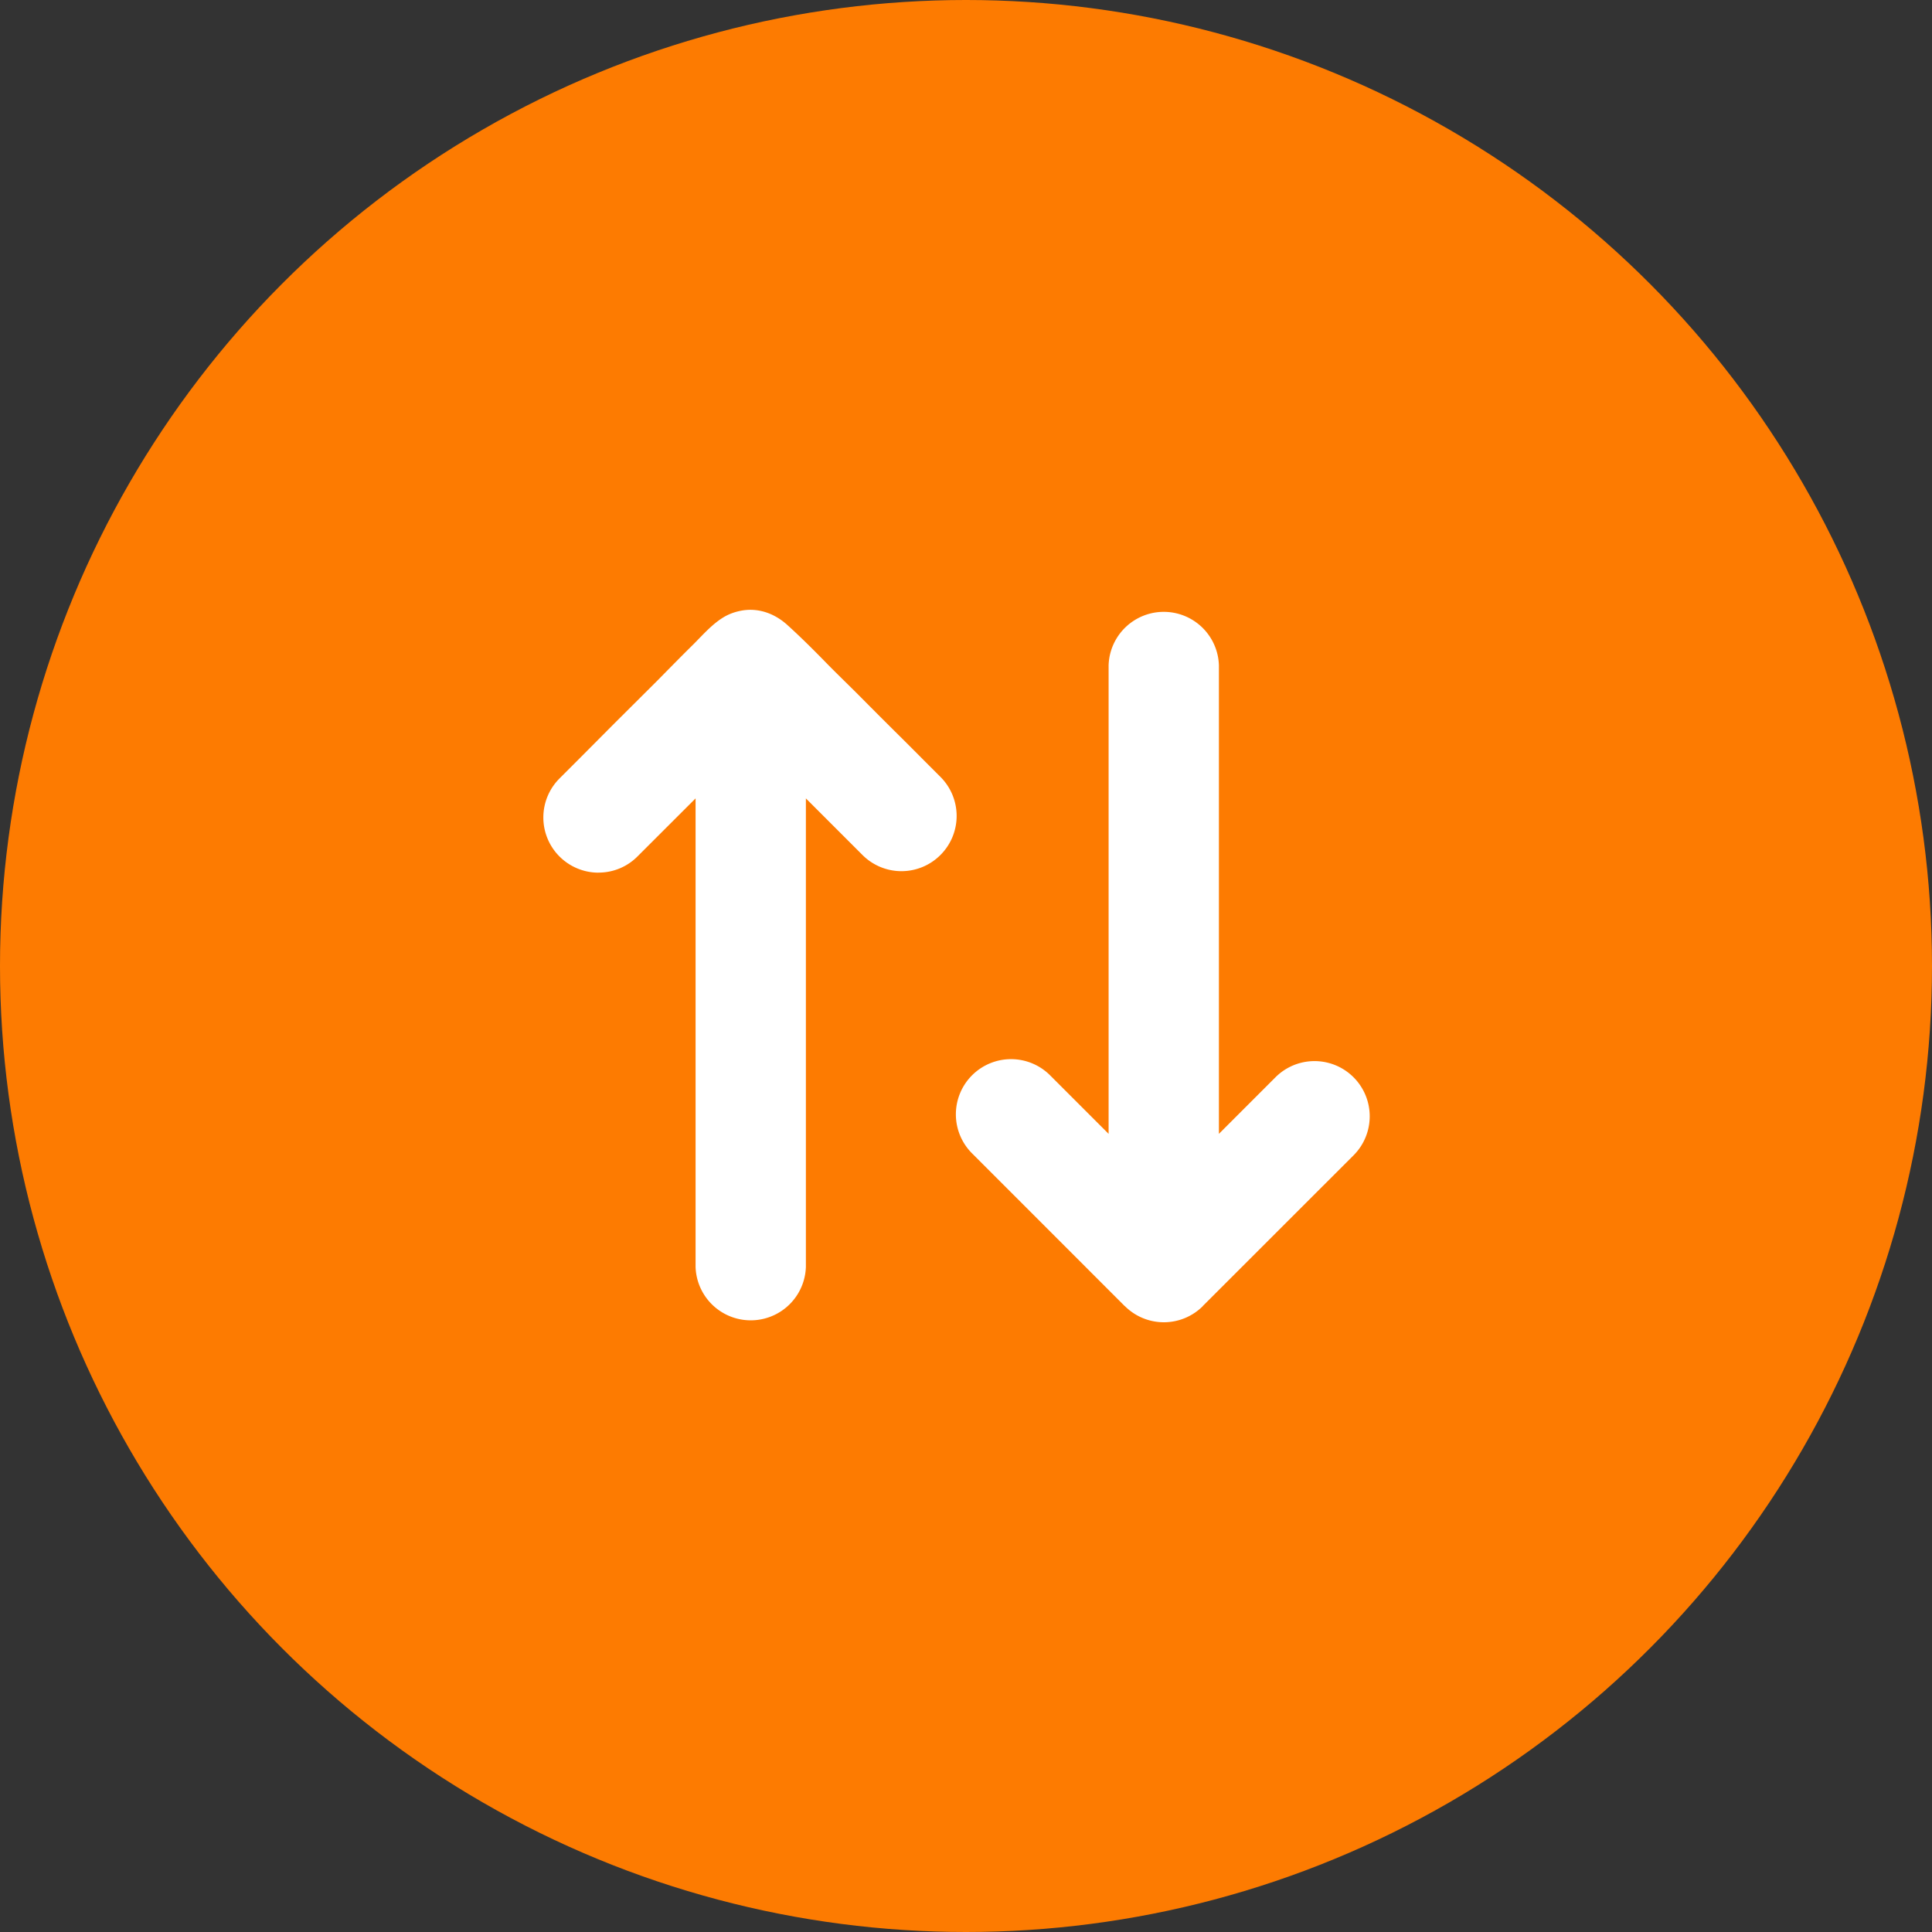<svg width="32" height="32" fill="none" xmlns="http://www.w3.org/2000/svg"><rect width="100%" height="100%" fill="#333333" stroke="none"/><circle cx="16" cy="16" r="16" fill="#FD7B01"/><path d="M18.632 21.634a.913.913 0 001.29 0v-.002l2.497-2.496a.914.914 0 10-1.293-1.293l-.937.937v-7.762a.914.914 0 00-1.827 0v7.762l-.962-.962a.914.914 0 10-1.292 1.293l2.522 2.523c.001-.002.001 0 .002 0zm-8.718-7.181a.906.906 0 00.645-.268l.962-.961v7.761a.914.914 0 001.827 0v-7.761l.937.937a.912.912 0 001.292 0 .914.914 0 000-1.293l-.199-.199c-.162-.162-.323-.325-.486-.486-.21-.208-.418-.416-.626-.626-.205-.207-.417-.408-.62-.618-.198-.202-.398-.4-.608-.59-.22-.198-.506-.296-.8-.226a.876.876 0 00-.225.084c-.204.114-.366.303-.53.467-.201.198-.399.4-.598.602l-.717.714-.603.606-.292.292a.914.914 0 00.64 1.566z" fill="#fff"/></svg>